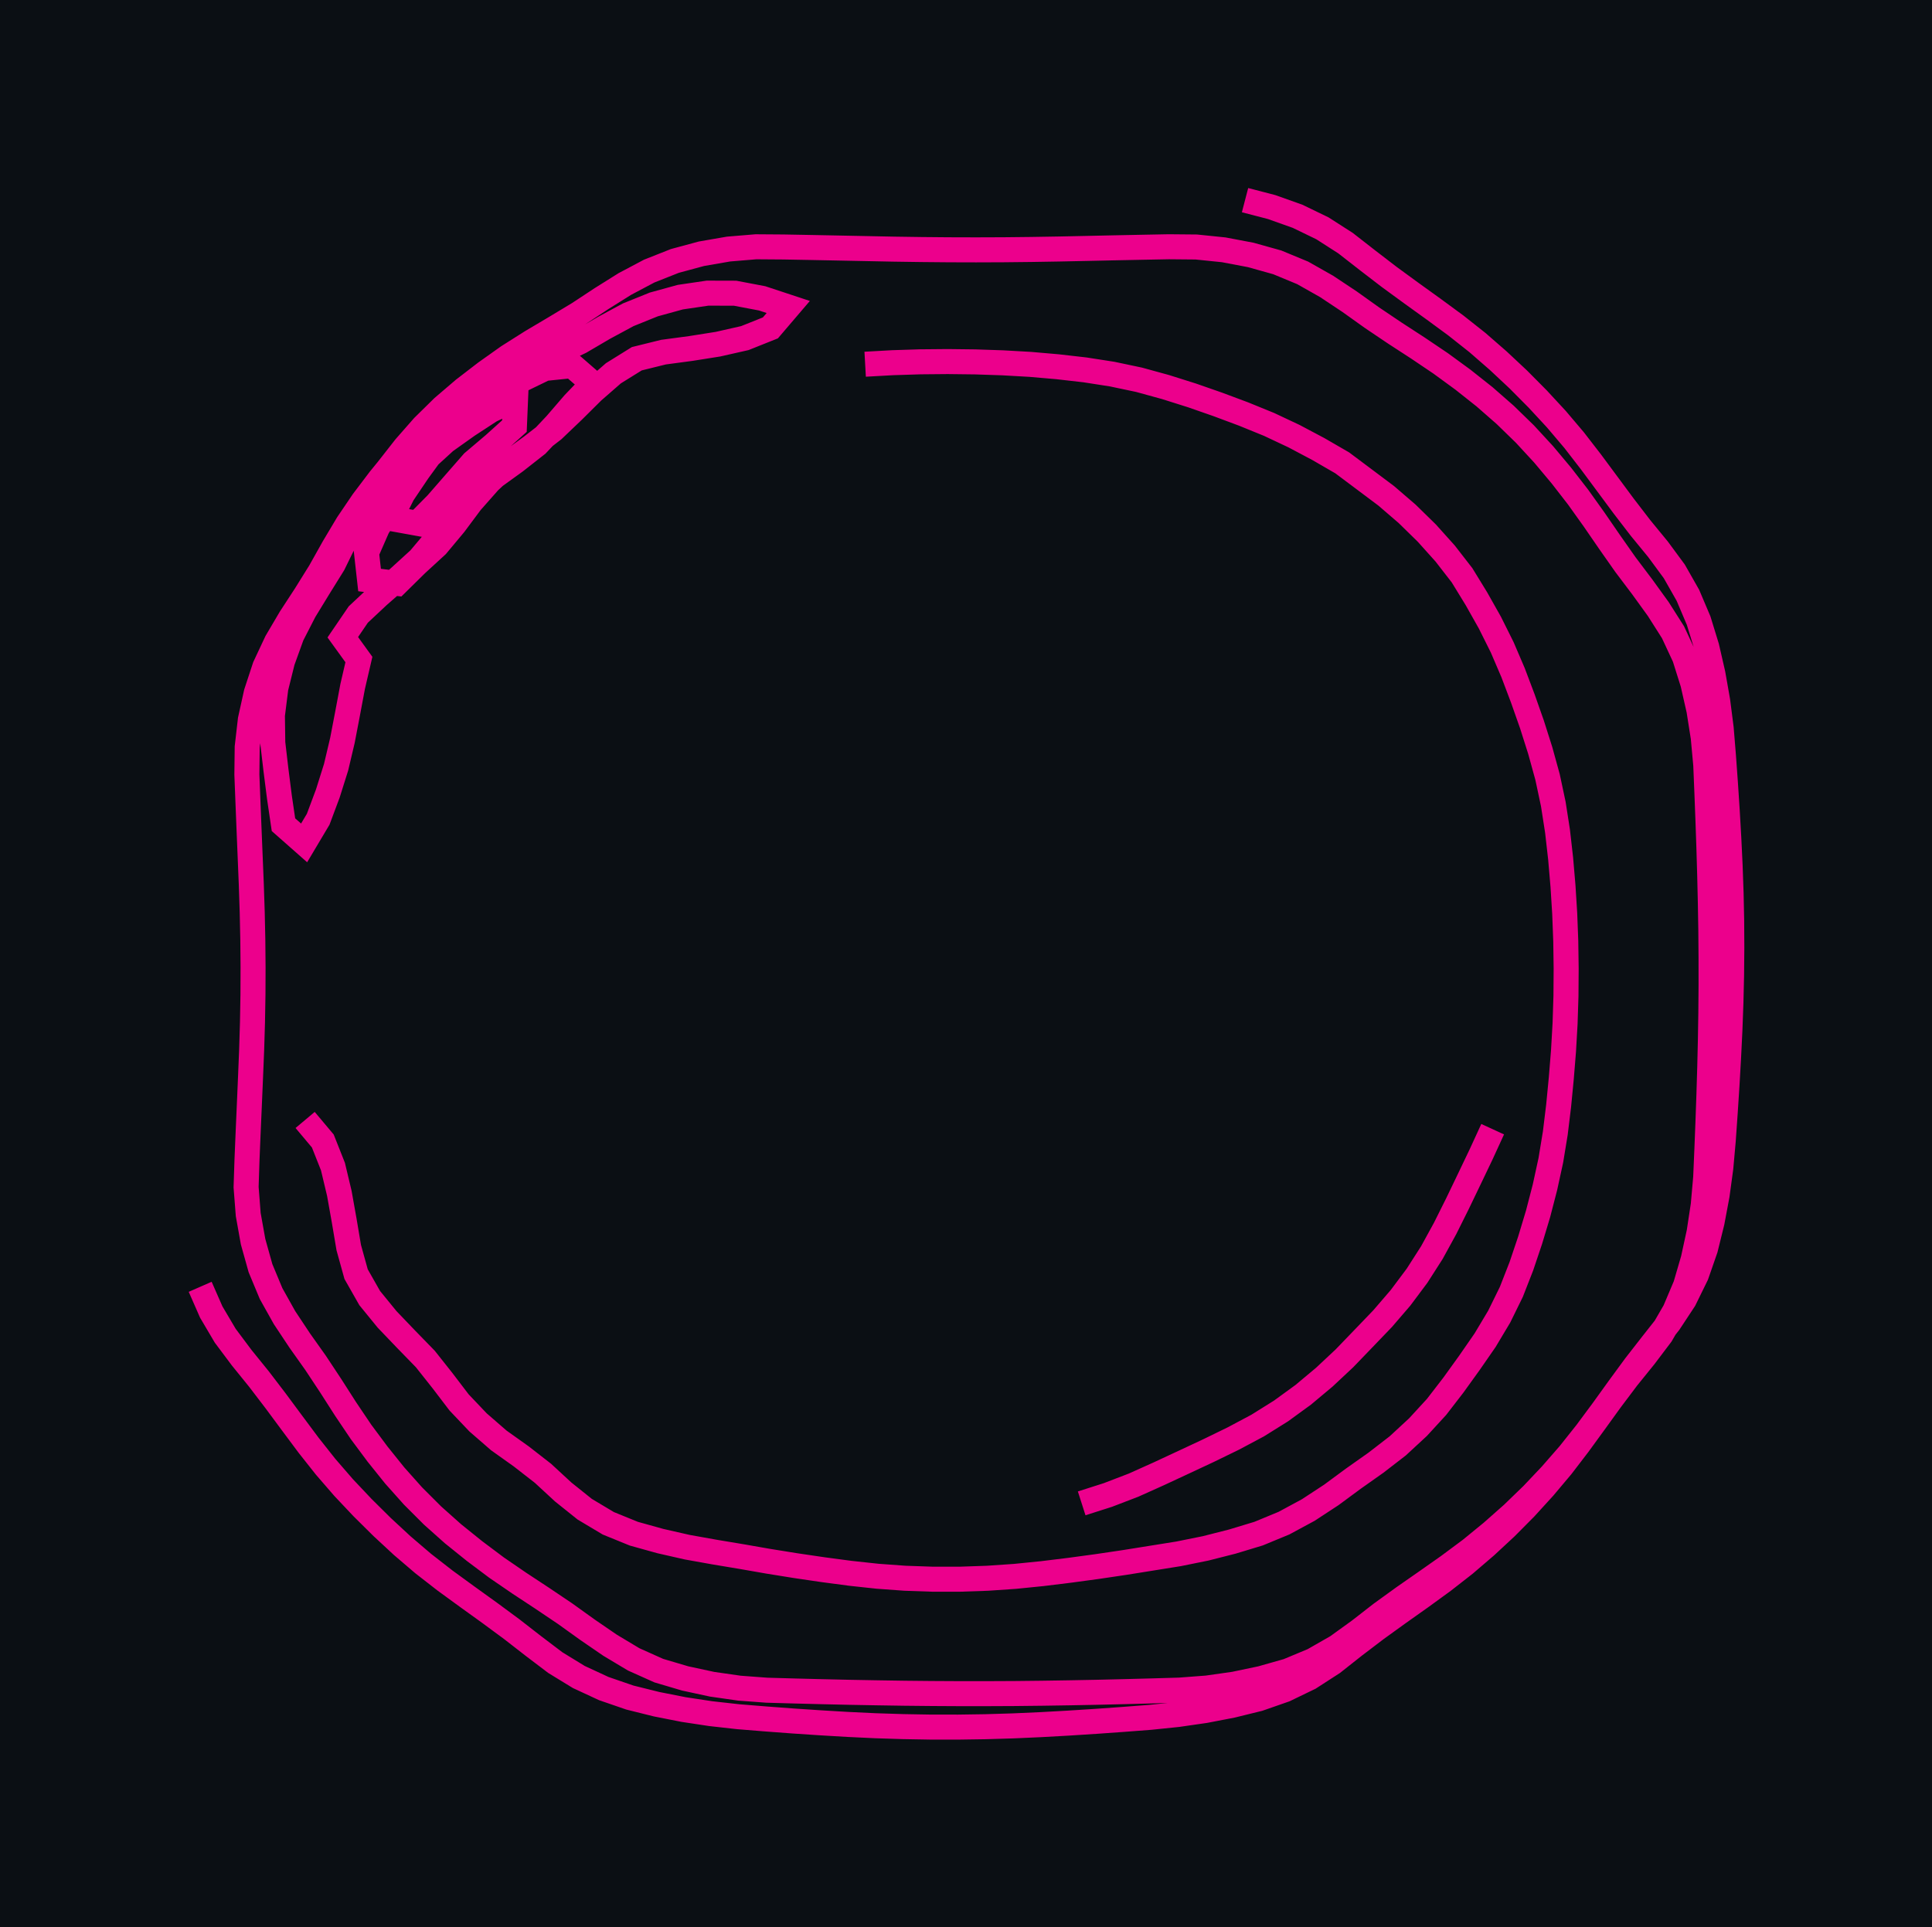 <svg xmlns="http://www.w3.org/2000/svg" viewBox="173.638 112.152 77.208 77.033" width="77.208" height="77.033" shape-rendering="geometricPrecision"><rect x="173.638" y="112.152" width="77.208" height="77.033" fill="#0b0f14"/><path d="M 181.638 163.586 L 182.080 164.594 L 182.639 165.541 L 183.298 166.422 L 183.990 167.277 L 184.657 168.151 L 185.312 169.035 L 185.969 169.917 L 186.652 170.780 L 187.372 171.612 L 188.127 172.412 L 188.908 173.186 L 189.715 173.934 L 190.551 174.648 L 191.419 175.324 L 192.308 175.972 L 193.201 176.615 L 194.086 177.268 L 194.954 177.943 L 195.831 178.608 L 196.769 179.182 L 197.767 179.645 L 198.807 180.003 L 199.874 180.269 L 200.953 180.482 L 202.041 180.647 L 203.134 180.769 L 204.231 180.858 L 205.328 180.940 L 206.425 181.013 L 207.523 181.078 L 208.622 181.130 L 209.721 181.165 L 210.821 181.184 L 211.921 181.185 L 213.021 181.169 L 214.121 181.136 L 215.220 181.087 L 216.318 181.026 L 217.416 180.956 L 218.513 180.878 L 219.610 180.794 L 220.704 180.681 L 221.792 180.524 L 222.873 180.316 L 223.941 180.053 L 224.980 179.691 L 225.970 179.212 L 226.894 178.615 L 227.757 177.933 L 228.632 177.267 L 229.524 176.623 L 230.422 175.987 L 231.311 175.340 L 232.178 174.663 L 233.013 173.947 L 233.819 173.199 L 234.594 172.418 L 235.335 171.605 L 236.043 170.763 L 236.712 169.890 L 237.360 169.000 L 238.004 168.109 L 238.665 167.230 L 239.357 166.374 L 240.020 165.497 L 240.571 164.545 L 240.999 163.532 L 241.307 162.476 L 241.540 161.401 L 241.705 160.313 L 241.802 159.217 L 241.849 158.118 L 241.892 157.019 L 241.931 155.920 L 241.964 154.820 L 241.990 153.721 L 242.008 152.621 L 242.017 151.521 L 242.016 150.421 L 242.007 149.321 L 241.988 148.221 L 241.962 147.121 L 241.930 146.022 L 241.892 144.922 L 241.850 143.823 L 241.805 142.724 L 241.704 141.629 L 241.533 140.542 L 241.290 139.469 L 240.960 138.420 L 240.496 137.423 L 239.906 136.494 L 239.262 135.603 L 238.599 134.725 L 237.967 133.825 L 237.343 132.918 L 236.704 132.023 L 236.030 131.154 L 235.324 130.311 L 234.578 129.502 L 233.790 128.735 L 232.962 128.010 L 232.100 127.327 L 231.212 126.678 L 230.300 126.063 L 229.378 125.464 L 228.465 124.849 L 227.570 124.210 L 226.654 123.601 L 225.696 123.059 L 224.680 122.638 L 223.621 122.342 L 222.540 122.137 L 221.446 122.025 L 220.346 122.015 L 219.246 122.036 L 218.146 122.058 L 217.047 122.082 L 215.947 122.105 L 214.847 122.123 L 213.747 122.135 L 212.647 122.139 L 211.547 122.136 L 210.447 122.126 L 209.347 122.110 L 208.247 122.088 L 207.148 122.066 L 206.048 122.044 L 204.948 122.024 L 203.848 122.016 L 202.752 122.107 L 201.668 122.295 L 200.606 122.582 L 199.583 122.987 L 198.611 123.502 L 197.679 124.086 L 196.761 124.691 L 195.818 125.259 L 194.872 125.820 L 193.943 126.408 L 193.046 127.045 L 192.174 127.716 L 191.338 128.431 L 190.554 129.202 L 189.828 130.029 L 189.150 130.895 L 188.509 131.789 L 187.938 132.729 L 187.439 133.710 L 186.956 134.698 L 186.376 135.632 L 185.802 136.571 L 185.300 137.549 L 184.926 138.584 L 184.661 139.652 L 184.524 140.743 L 184.539 141.843 L 184.667 142.936 L 184.806 144.027 L 184.966 145.115 L 185.791 145.843 L 186.354 144.897 L 186.739 143.867 L 187.069 142.818 L 187.322 141.747 L 187.529 140.667 L 187.732 139.586 L 187.981 138.514 L 187.337 137.623 L 187.957 136.714 L 188.760 135.962 L 189.588 135.238 L 190.401 134.497 L 191.109 133.655 L 191.777 132.781 L 192.520 131.970 L 193.341 131.238 L 194.233 130.594 L 195.098 129.915 L 195.853 129.115 L 196.571 128.282 L 197.333 127.488 L 196.503 126.766 L 195.409 126.879 L 194.419 127.359 L 193.494 127.954 L 192.602 128.598 L 191.739 129.280 L 190.996 130.091 L 190.348 130.980 L 189.733 131.892 L 189.238 132.874 L 190.320 133.070 L 191.094 132.288 L 191.817 131.459 L 192.540 130.631 L 193.379 129.919 L 194.196 129.183 L 194.242 128.084 L 193.247 128.553 L 192.326 129.154 L 191.429 129.791 L 190.617 130.533 L 189.955 131.411 L 189.313 132.304 L 188.726 133.235 L 188.285 134.242 L 188.407 135.336 L 189.499 135.469 L 190.283 134.697 L 191.093 133.953 L 191.798 133.108 L 192.455 132.226 L 193.183 131.401 L 193.988 130.652 L 194.876 130.002 L 195.746 129.330 L 196.542 128.570 L 197.323 127.795 L 198.151 127.072 L 199.086 126.491 L 200.154 126.227 L 201.244 126.081 L 202.330 125.909 L 203.403 125.666 L 204.425 125.258 L 205.139 124.422 L 204.095 124.077 L 203.014 123.872 L 201.914 123.869 L 200.826 124.029 L 199.765 124.321 L 198.745 124.733 L 197.777 125.255 L 196.828 125.811 L 195.834 126.283 L 194.765 126.541 L 193.774 127.019 L 192.841 127.602 L 191.950 128.246 L 191.080 128.919 L 190.264 129.657 L 189.509 130.457 L 188.813 131.309 L 188.149 132.186 L 187.532 133.096 L 186.969 134.041 L 186.431 135.001 L 185.850 135.935 L 185.249 136.857 L 184.691 137.804 L 184.224 138.800 L 183.880 139.845 L 183.643 140.919 L 183.517 142.012 L 183.504 143.112 L 183.547 144.211 L 183.591 145.310 L 183.636 146.409 L 183.681 147.508 L 183.717 148.608 L 183.741 149.707 L 183.751 150.807 L 183.747 151.907 L 183.728 153.007 L 183.695 154.107 L 183.650 155.206 L 183.603 156.305 L 183.555 157.404 L 183.509 158.503 L 183.473 159.602 L 183.558 160.699 L 183.752 161.782 L 184.048 162.841 L 184.471 163.857 L 185.008 164.817 L 185.616 165.733 L 186.252 166.630 L 186.859 167.548 L 187.452 168.474 L 188.067 169.387 L 188.723 170.269 L 189.412 171.127 L 190.144 171.948 L 190.922 172.726 L 191.743 173.458 L 192.600 174.148 L 193.480 174.808 L 194.387 175.430 L 195.306 176.035 L 196.218 176.649 L 197.112 177.291 L 198.019 177.913 L 198.962 178.478 L 199.966 178.928 L 201.021 179.240 L 202.096 179.472 L 203.185 179.628 L 204.282 179.710 L 205.382 179.741 L 206.481 179.769 L 207.581 179.794 L 208.681 179.814 L 209.781 179.831 L 210.881 179.842 L 211.981 179.848 L 213.081 179.848 L 214.181 179.843 L 215.281 179.831 L 216.380 179.814 L 217.480 179.793 L 218.580 179.767 L 219.680 179.738 L 220.779 179.706 L 221.876 179.623 L 222.965 179.468 L 224.041 179.242 L 225.100 178.942 L 226.115 178.519 L 227.070 177.973 L 227.962 177.329 L 228.830 176.654 L 229.721 176.009 L 230.624 175.380 L 231.524 174.747 L 232.406 174.091 L 233.258 173.394 L 234.082 172.665 L 234.872 171.901 L 235.628 171.102 L 236.351 170.273 L 237.036 169.411 L 237.691 168.528 L 238.334 167.635 L 238.984 166.748 L 239.660 165.880 L 240.341 165.016 L 240.946 164.098 L 241.430 163.110 L 241.791 162.071 L 242.055 161.003 L 242.258 159.922 L 242.406 158.832 L 242.504 157.736 L 242.581 156.639 L 242.652 155.541 L 242.715 154.443 L 242.769 153.344 L 242.810 152.245 L 242.836 151.145 L 242.846 150.046 L 242.840 148.946 L 242.817 147.846 L 242.778 146.746 L 242.725 145.648 L 242.662 144.550 L 242.590 143.452 L 242.511 142.355 L 242.421 141.258 L 242.281 140.167 L 242.090 139.084 L 241.844 138.012 L 241.521 136.960 L 241.092 135.948 L 240.548 134.991 L 239.896 134.106 L 239.198 133.255 L 238.528 132.383 L 237.873 131.499 L 237.218 130.615 L 236.545 129.745 L 235.834 128.906 L 235.087 128.099 L 234.312 127.318 L 233.509 126.566 L 232.680 125.844 L 231.817 125.161 L 230.931 124.510 L 230.038 123.867 L 229.150 123.218 L 228.278 122.548 L 227.410 121.871 L 226.484 121.277 L 225.494 120.798 L 224.458 120.429 L 223.393 120.152 M 208.212 126.710 L 209.310 126.649 L 210.410 126.614 L 211.510 126.604 L 212.610 126.617 L 213.709 126.654 L 214.807 126.716 L 215.903 126.811 L 216.996 126.936 L 218.083 127.105 L 219.159 127.332 L 220.220 127.624 L 221.269 127.955 L 222.307 128.317 L 223.338 128.702 L 224.356 129.117 L 225.352 129.586 L 226.323 130.101 L 227.276 130.652 L 228.156 131.311 L 229.036 131.971 L 229.870 132.689 L 230.656 133.458 L 231.391 134.277 L 232.065 135.146 L 232.640 136.084 L 233.180 137.042 L 233.671 138.027 L 234.104 139.038 L 234.493 140.067 L 234.858 141.104 L 235.191 142.153 L 235.483 143.213 L 235.712 144.289 L 235.881 145.376 L 236.005 146.469 L 236.099 147.565 L 236.168 148.663 L 236.210 149.762 L 236.226 150.862 L 236.218 151.962 L 236.183 153.061 L 236.120 154.159 L 236.031 155.256 L 235.925 156.351 L 235.792 157.443 L 235.614 158.528 L 235.380 159.603 L 235.104 160.668 L 234.787 161.721 L 234.436 162.764 L 234.036 163.788 L 233.551 164.776 L 232.987 165.720 L 232.361 166.624 L 231.718 167.517 L 231.046 168.388 L 230.302 169.198 L 229.494 169.945 L 228.624 170.617 L 227.725 171.252 L 226.840 171.905 L 225.920 172.508 L 224.952 173.031 L 223.936 173.451 L 222.883 173.770 L 221.817 174.041 L 220.739 174.259 L 219.653 174.433 L 218.566 174.607 L 217.478 174.768 L 216.388 174.916 L 215.296 175.050 L 214.202 175.160 L 213.105 175.235 L 212.005 175.273 L 210.905 175.273 L 209.806 175.235 L 208.709 175.155 L 207.615 175.037 L 206.525 174.892 L 205.437 174.732 L 204.350 174.557 L 203.267 174.368 L 202.182 174.187 L 201.099 173.993 L 200.027 173.749 L 198.967 173.454 L 197.948 173.039 L 197.004 172.475 L 196.145 171.787 L 195.337 171.041 L 194.469 170.365 L 193.573 169.727 L 192.743 169.006 L 191.985 168.208 L 191.318 167.333 L 190.635 166.471 L 189.868 165.683 L 189.107 164.888 L 188.412 164.036 L 187.869 163.080 L 187.575 162.020 L 187.392 160.935 L 187.199 159.852 L 186.944 158.782 L 186.539 157.759 L 185.832 156.917 M 233.289 157.286 L 232.830 158.286 L 232.356 159.278 L 231.879 160.270 L 231.388 161.254 L 230.859 162.219 L 230.266 163.145 L 229.607 164.026 L 228.890 164.860 L 228.128 165.653 L 227.365 166.445 L 226.562 167.197 L 225.718 167.903 L 224.829 168.550 L 223.896 169.133 L 222.925 169.650 L 221.936 170.132 L 220.940 170.598 L 219.943 171.062 L 218.939 171.513 L 217.912 171.907 L 216.865 172.242" fill="none" stroke="#EC008C" stroke-width="1" vector-effect="non-scaling-stroke"/></svg>